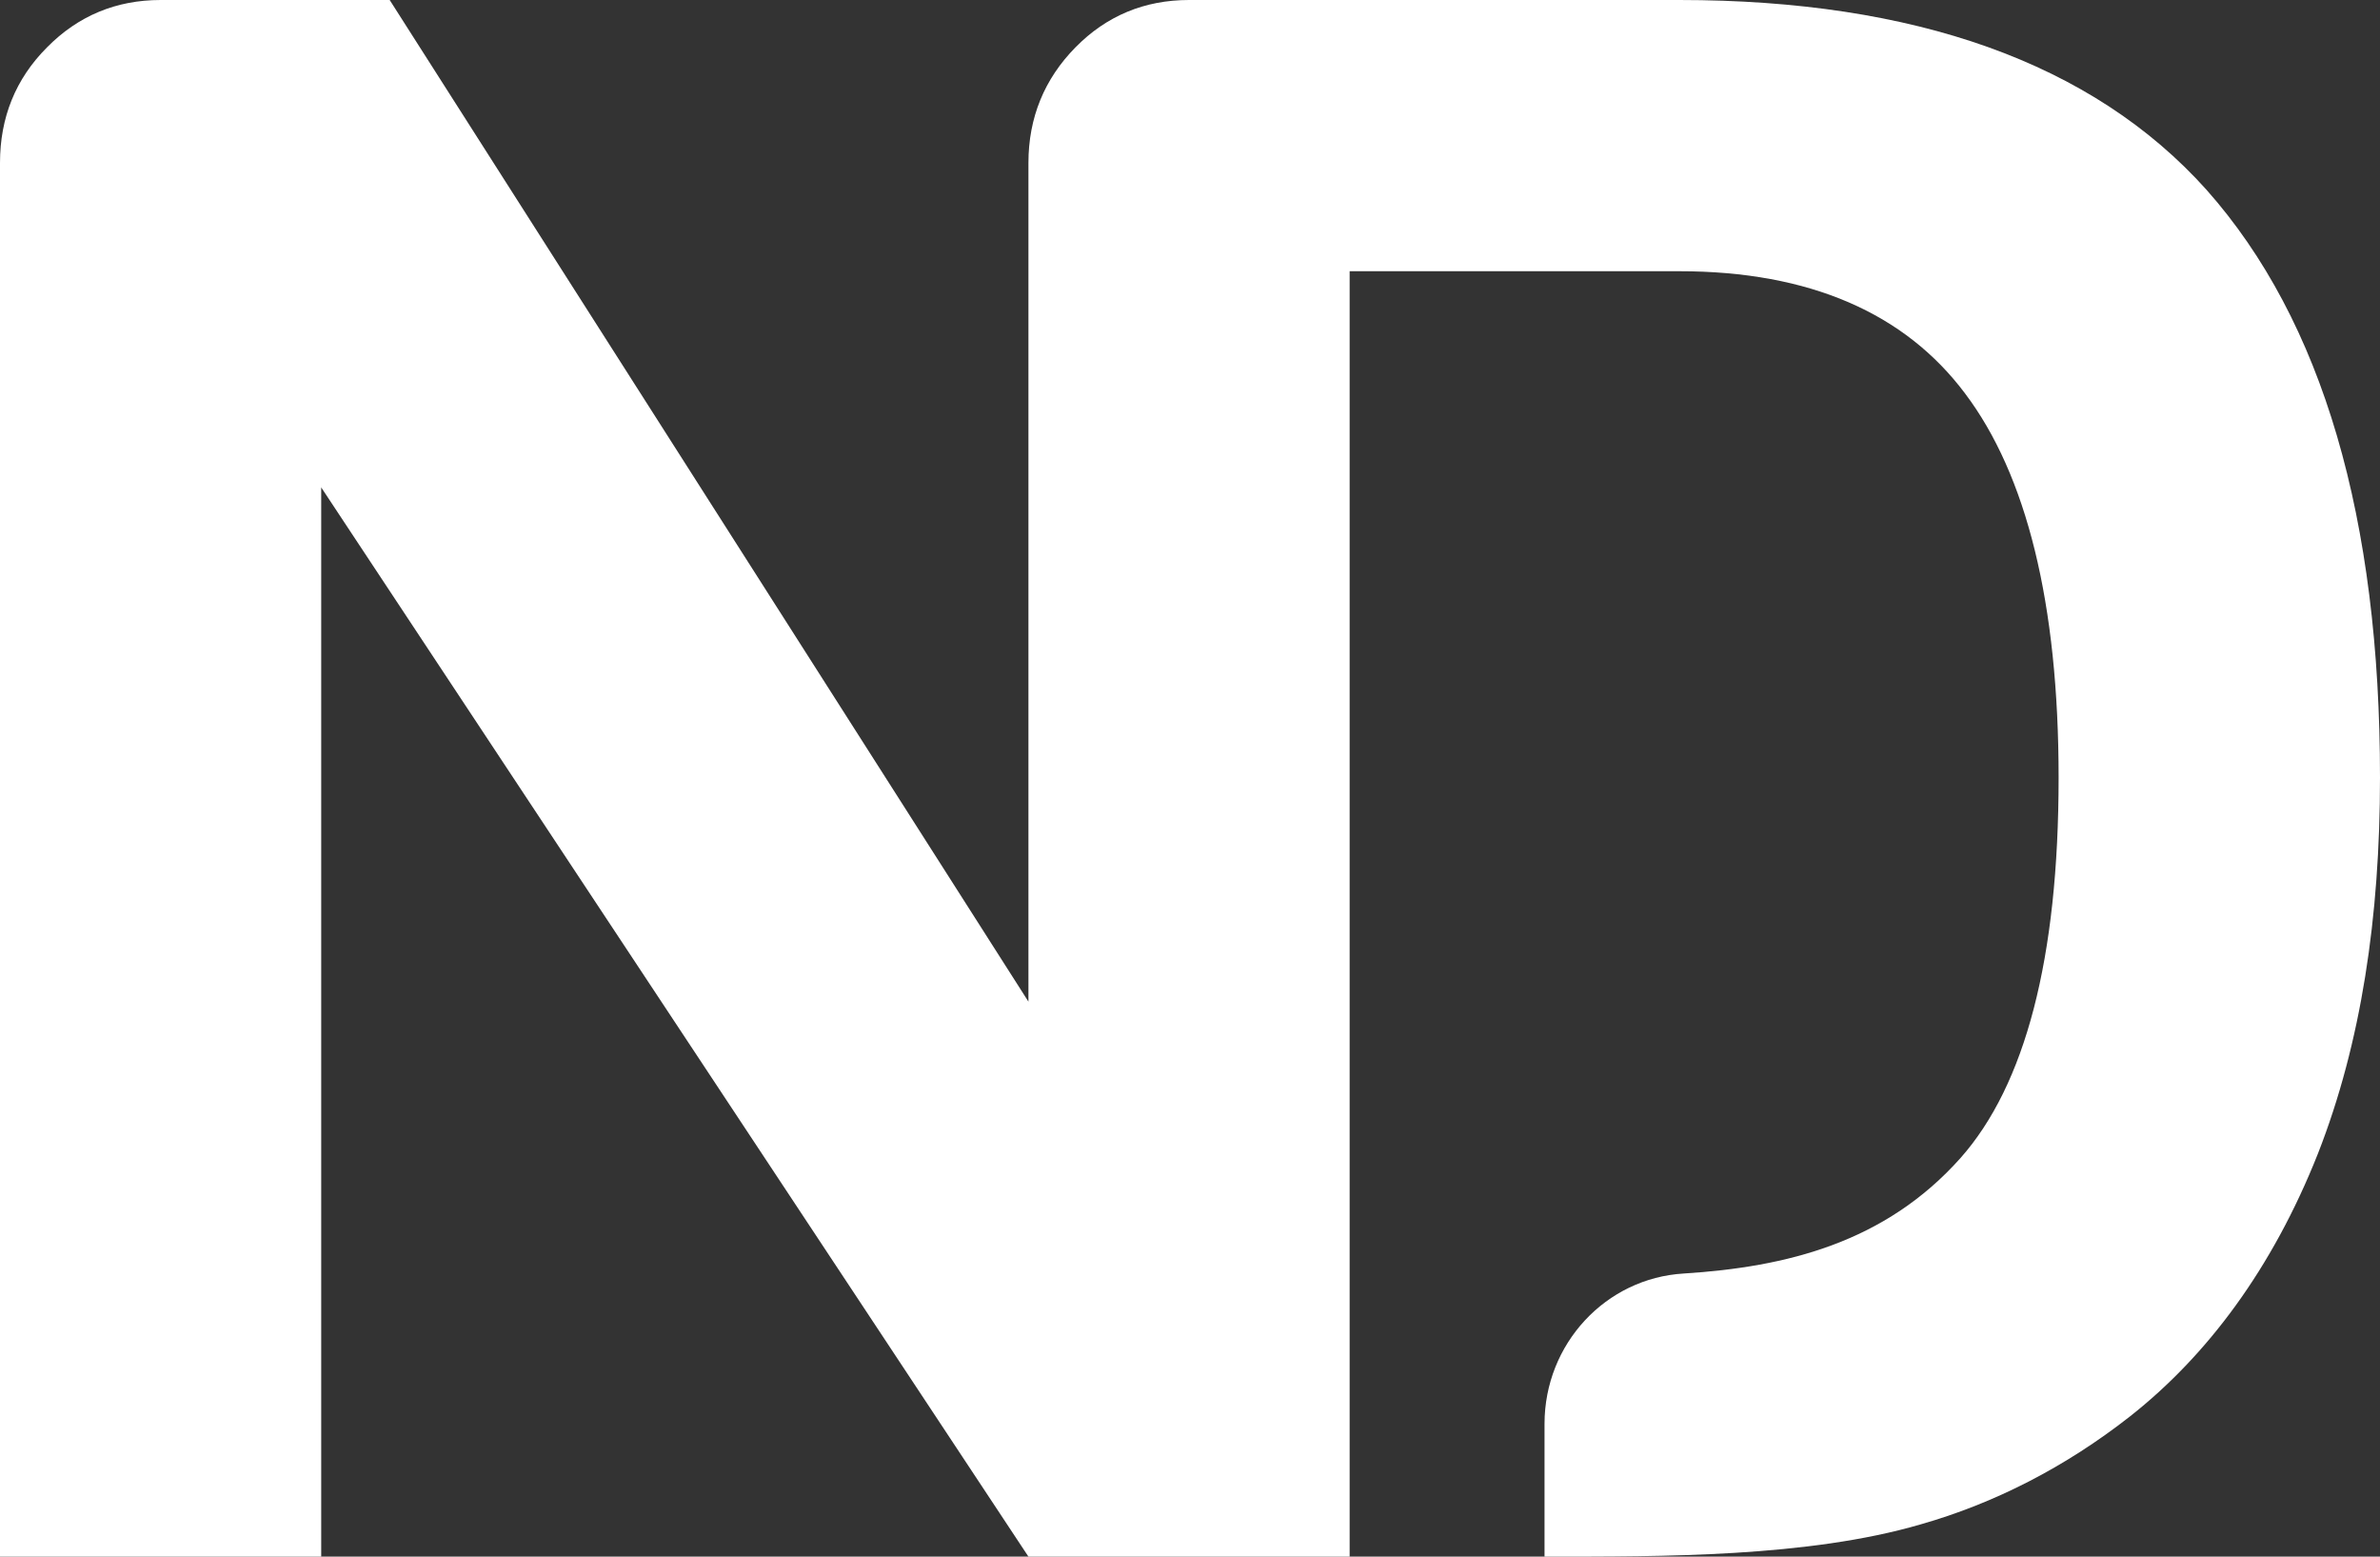 <?xml version="1.0" encoding="UTF-8"?>
<svg width="26px" height="17px" viewBox="0 0 26 17" version="1.1" xmlns="http://www.w3.org/2000/svg" xmlns:xlink="http://www.w3.org/1999/xlink">
    <rect x="0" y="0" width="26" height="17" fill="#333333" stroke="none"/>
    <!-- Generator: sketchtool 49.3 (51167) - http://www.bohemiancoding.com/sketch -->
    <title>BBD050BD-5D23-4BCB-960D-8B14EAAF2739</title>
    <desc>Created with sketchtool.</desc>
    <defs></defs>
    <g id="Desk" stroke="none" stroke-width="1" fill="none" fill-rule="evenodd">
        <g id="123---Assets" transform="translate(-1143, -513)" fill="#FFFFFF">
            <path d="M1147.257,513 L1154.235,523.939 L1154.235,514.779 C1154.235,514.284 1154.41,513.861 1154.749,513.517 C1155.087,513.173 1155.503,513 1155.989,513 L1161.346,513 C1163.912,513 1165.856,513.682 1167.104,515.072 C1168.379,516.508 1169,518.667 1169,521.493 C1169,523.013 1168.795,524.391 1168.323,525.596 C1167.823,526.858 1167.11,527.805 1166.272,528.466 C1165.561,529.024 1164.785,529.419 1163.981,529.648 C1162.749,530.007 1161.169,530 1159.873,530 L1159.873,528.55 C1159.873,527.676 1160.542,526.958 1161.395,526.908 C1162.515,526.837 1163.593,526.572 1164.418,525.646 C1165.123,524.85 1165.489,523.473 1165.489,521.493 C1165.489,519.585 1165.138,518.186 1164.467,517.297 C1163.812,516.422 1162.77,515.962 1161.346,515.962 L1157.744,515.962 L1157.744,530 L1154.235,530 L1146.509,518.323 L1146.509,530 L1143,530 L1143,514.779 C1143,514.284 1143.17,513.861 1143.514,513.517 C1143.853,513.173 1144.269,513 1144.755,513 L1147.257,513 Z" id="Fill-1"></path>
        </g>
    </g>
</svg>